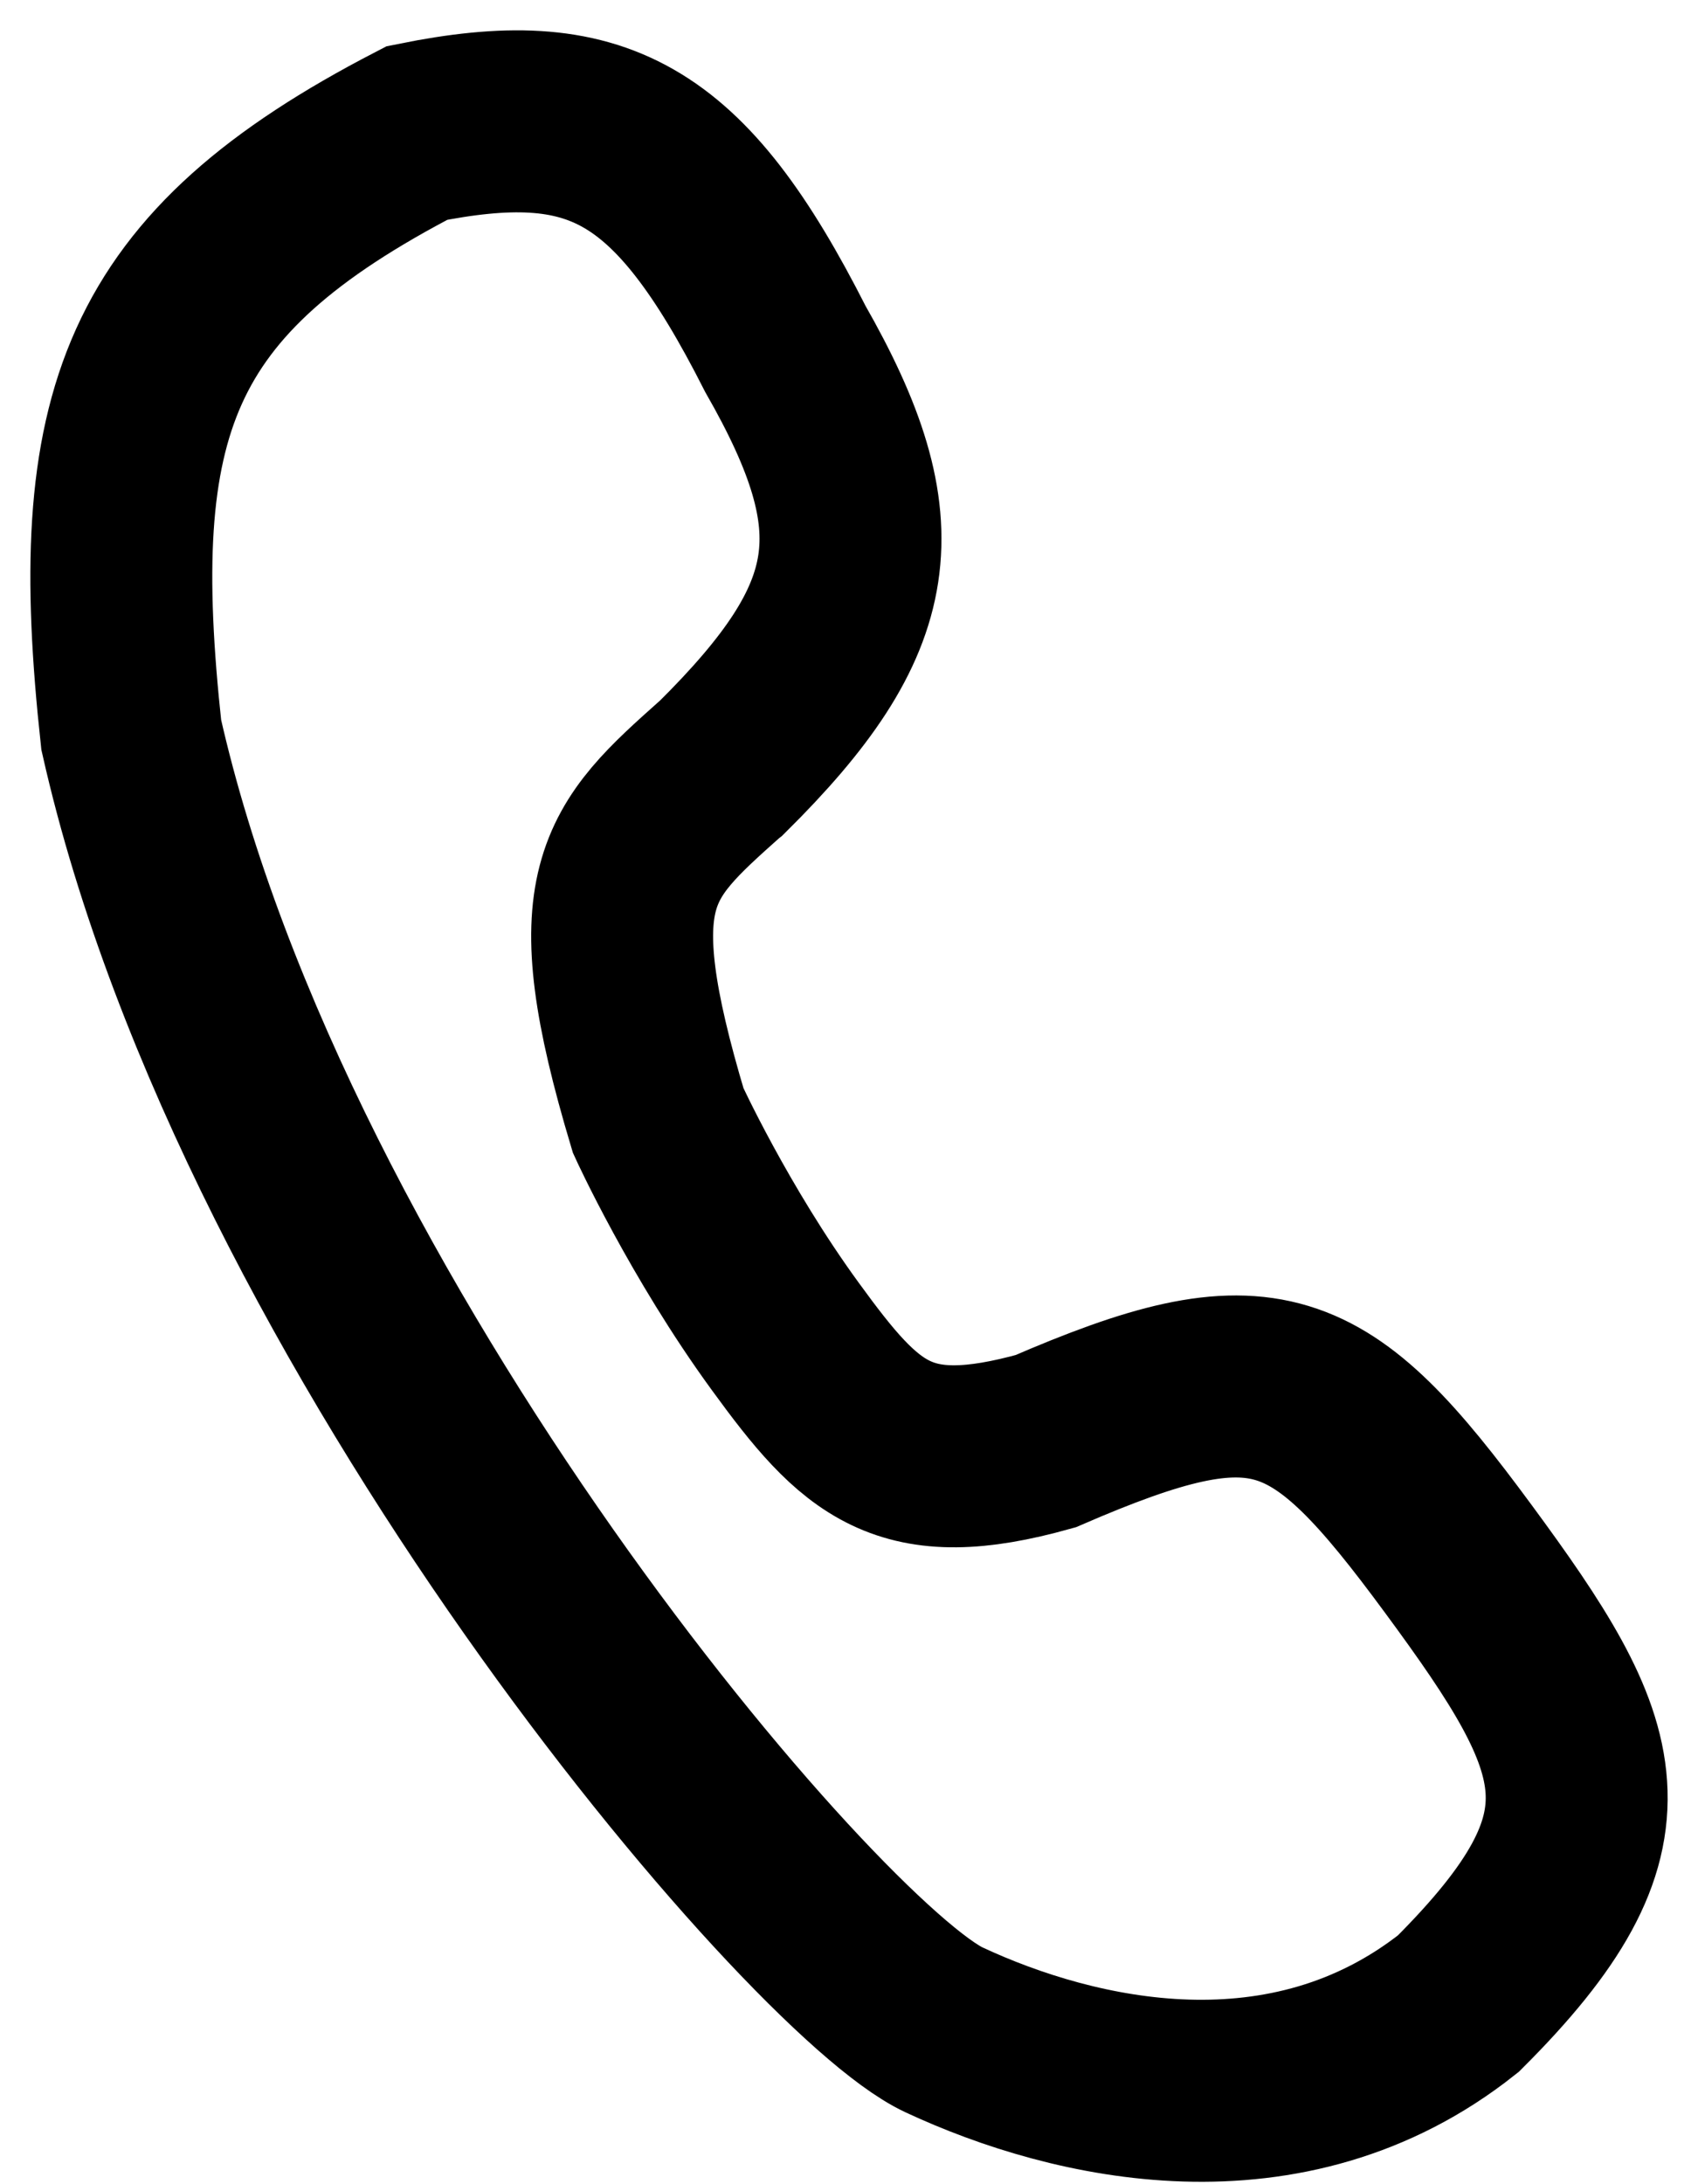 <svg width="14" height="18" viewBox="0 0 14 18" fill="none" xmlns="http://www.w3.org/2000/svg">
<path d="M1.082 6.055C0.794 3.409 1.196 2.257 3.438 1.096C4.918 0.798 5.596 1.141 6.475 2.875C7.312 4.339 7.196 5.092 5.951 6.325L5.942 6.332C5.163 7.027 4.849 7.308 5.427 9.235C5.427 9.235 5.846 10.152 6.475 11.014C7.103 11.877 7.449 12.204 8.621 11.877C10.438 11.09 10.873 11.284 12.024 12.847C13.176 14.41 13.466 15.074 12.024 16.512C10.612 17.632 8.86 17.23 7.783 16.728C6.707 16.225 2.181 10.935 1.082 6.055Z" stroke="black" stroke-width="1.5"/>
</svg>
